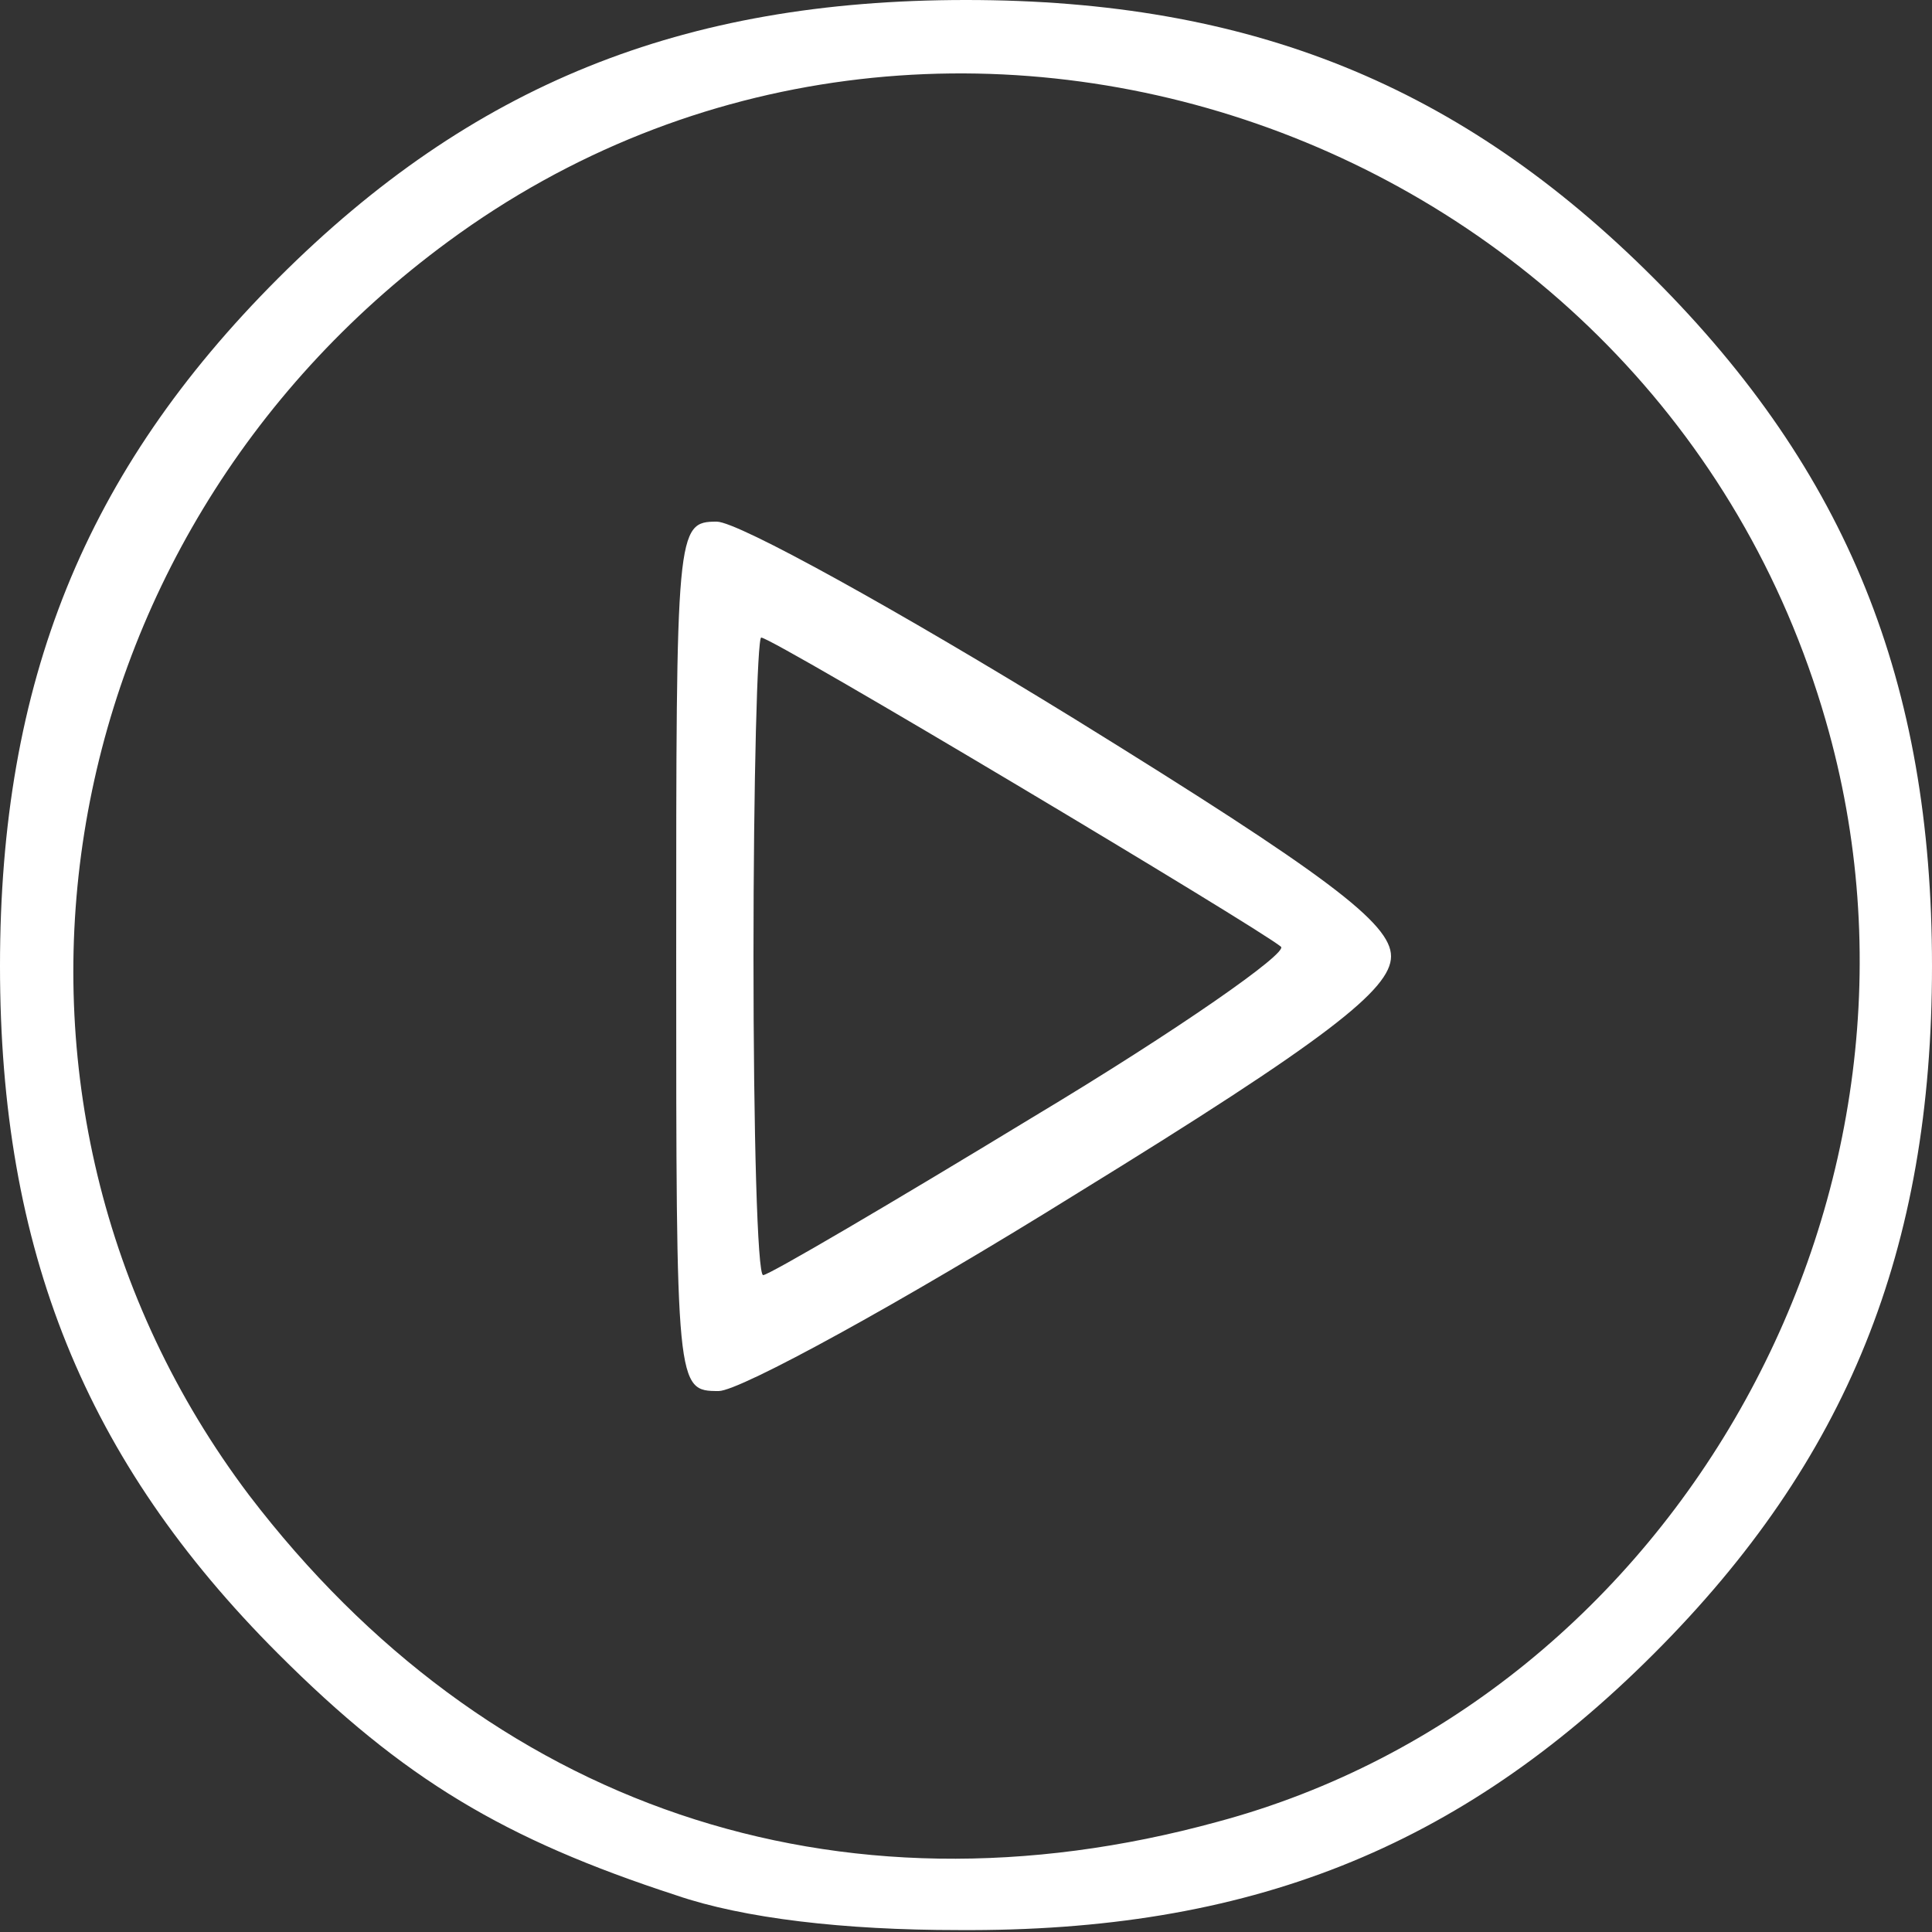 <!DOCTYPE svg PUBLIC "-//W3C//DTD SVG 20010904//EN" "http://www.w3.org/TR/2001/REC-SVG-20010904/DTD/svg10.dtd">
<svg version="1.0" xmlns="http://www.w3.org/2000/svg" width="100px" height="100px" viewBox="0 0 1000 1000" preserveAspectRatio="xMidYMid meet">
<rect x="0" y="0" width="1000" height="1000" fill="#333333" stroke="none"/>
<g id="layer101" fill="#ffffff" stroke="none">
 <path d="M350 981 c-89 -29 -141 -60 -206 -125 -100 -100 -144 -209 -144 -356 0 -147 44 -256 144 -356 100 -100 209 -144 356 -144 147 0 256 44 356 144 100 100 144 209 144 356 0 147 -44 256 -144 356 -101 101 -210 144 -360 143 -59 0 -111 -6 -146 -18z m280 -38 c239 -64 385 -328 315 -570 -88 -306 -459 -435 -713 -248 -211 155 -257 445 -103 649 123 161 304 223 501 169z"/>
 <path d="M350 495 c0 -221 0 -225 21 -225 11 0 94 46 185 102 131 81 164 106 164 123 0 17 -33 43 -163 123 -90 56 -174 102 -185 102 -22 0 -22 -1 -22 -225z m185 83 c75 -45 132 -85 128 -88 -12 -10 -263 -160 -269 -160 -2 0 -4 74 -4 165 0 91 2 165 5 165 3 0 66 -37 140 -82z"/>
 </g>

</svg>